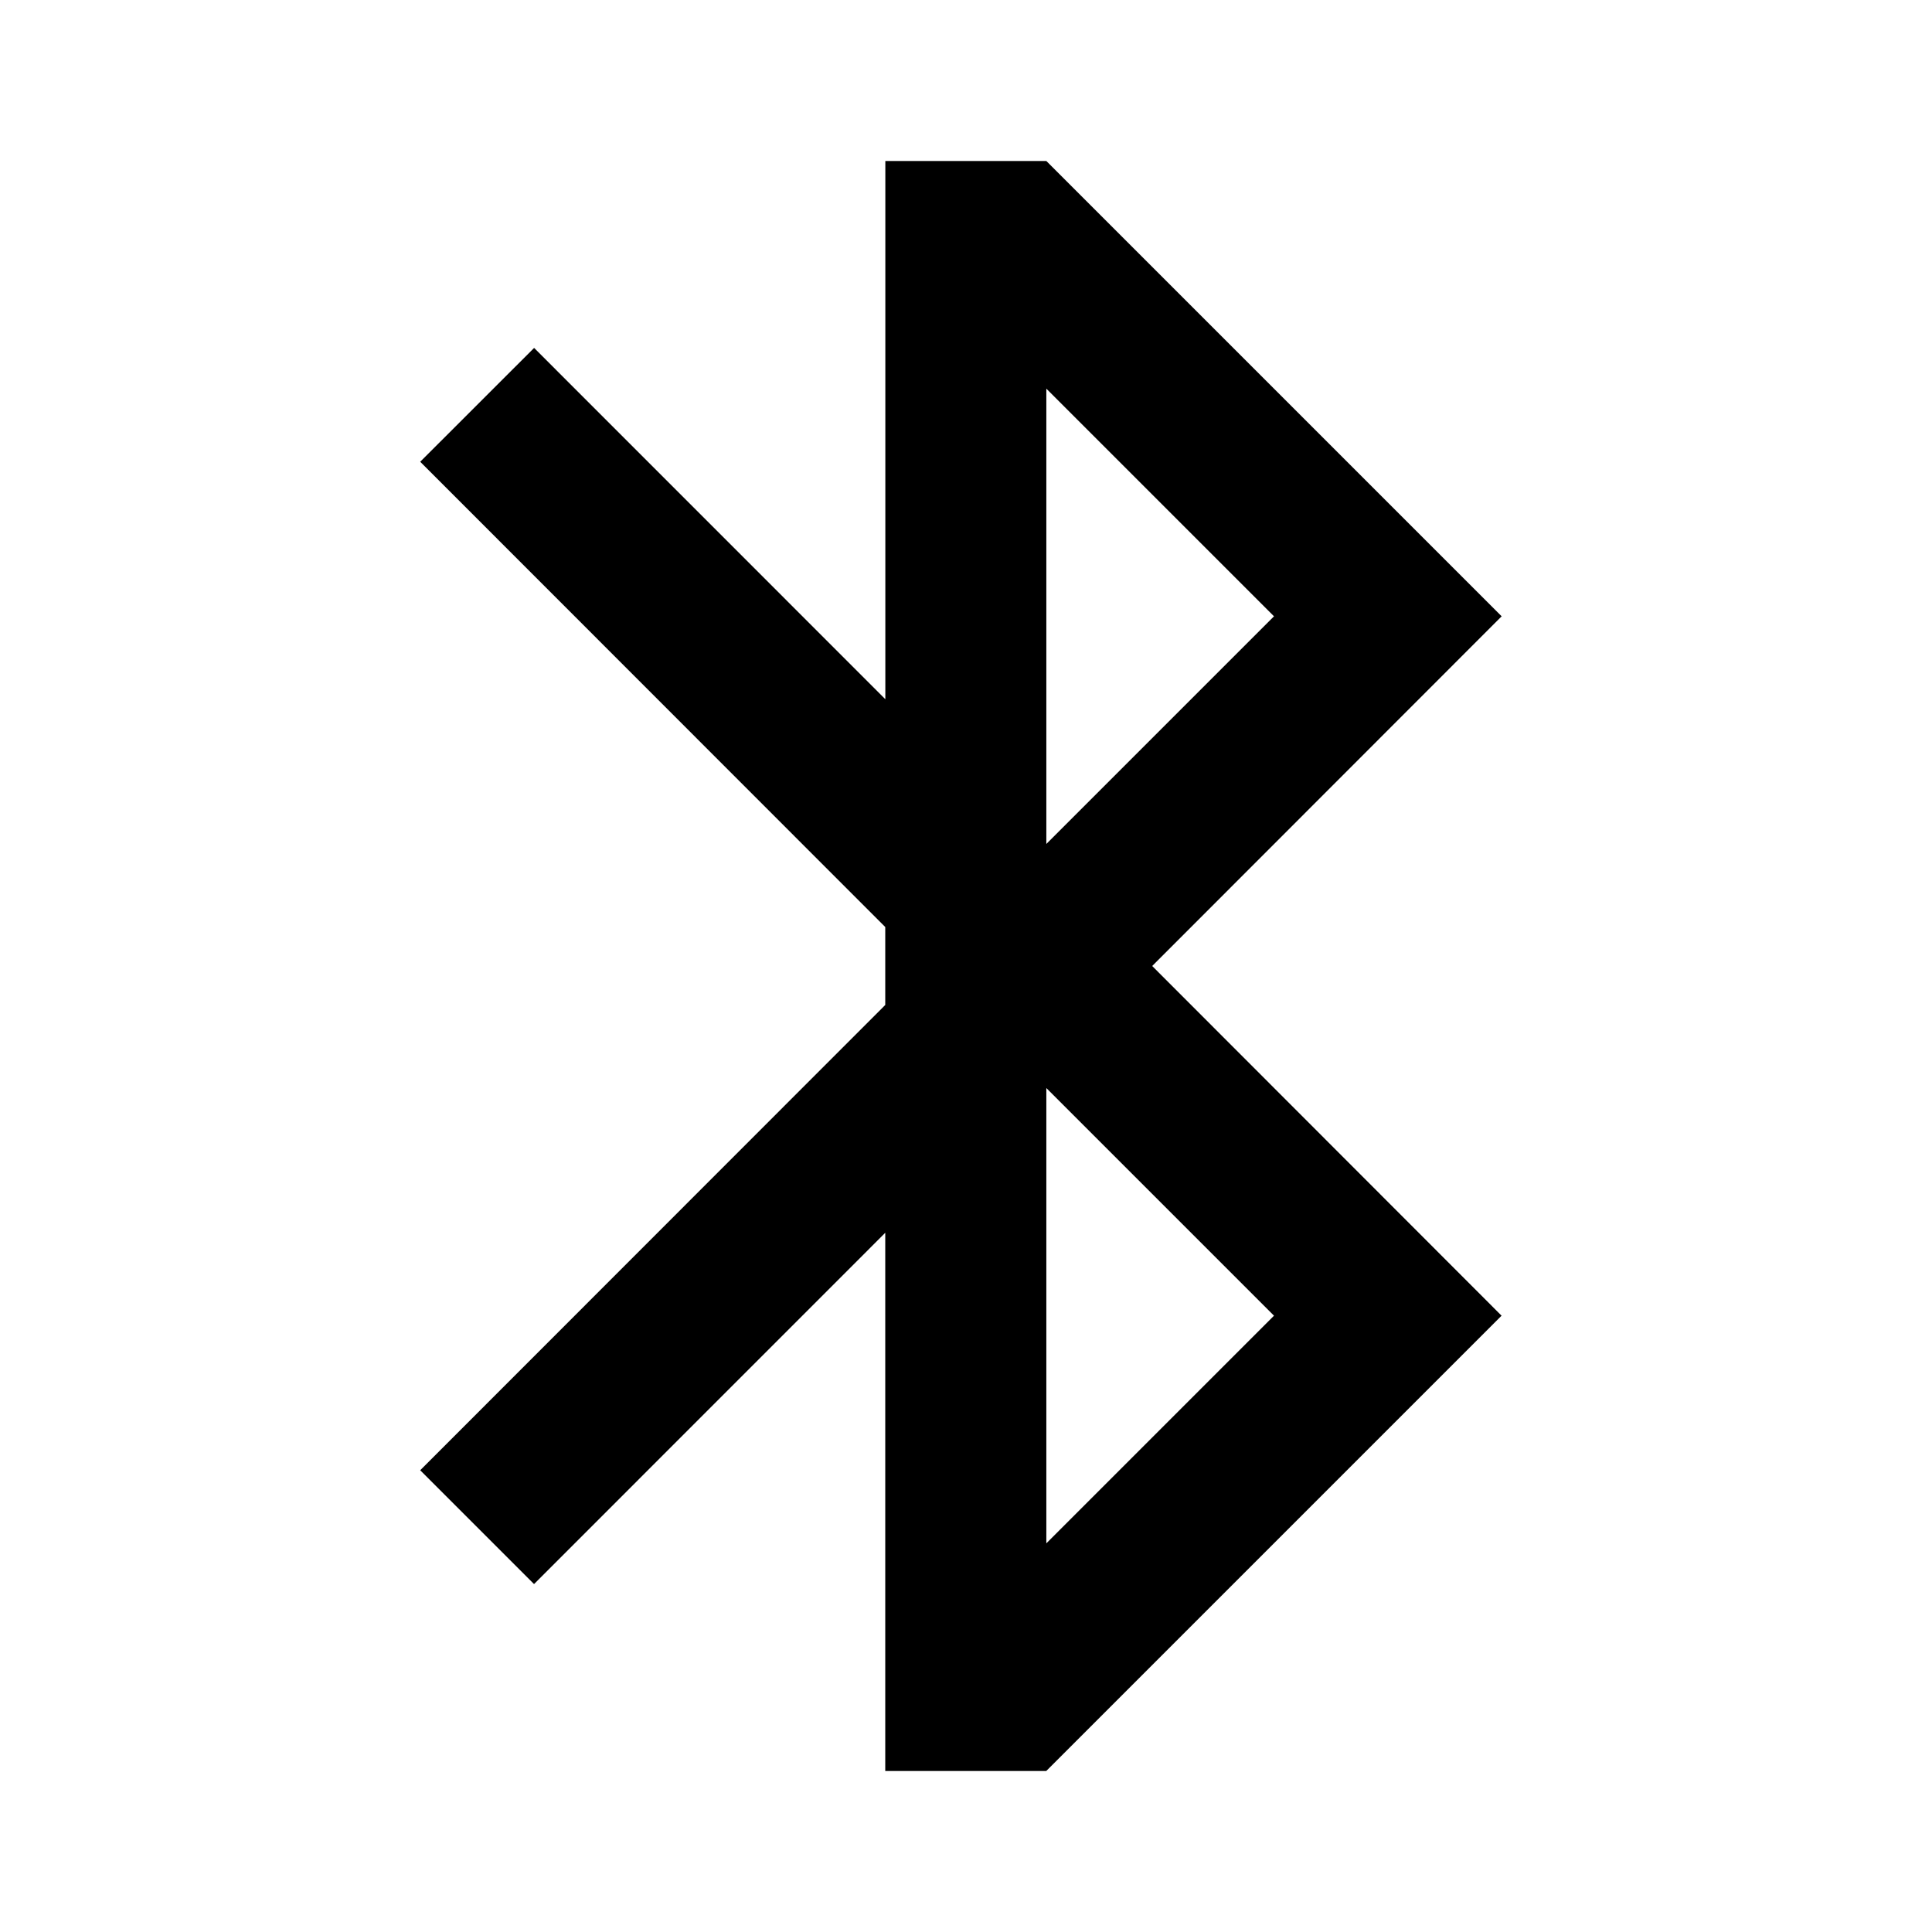 <svg xmlns="http://www.w3.org/2000/svg" viewBox="0 0 24 24"><path d="M10.998 2v6.686L6.635 4.322 5.22 5.736l5.777 5.78v.968l-5.777 5.78 1.414 1.414 4.363-4.364V22h2l5.656-5.656L14.313 12l4.341-4.344L12.998 2zm2 2.828 2.828 2.828-2.828 2.828zm0 8.688 2.828 2.828-2.828 2.828z"/></svg>